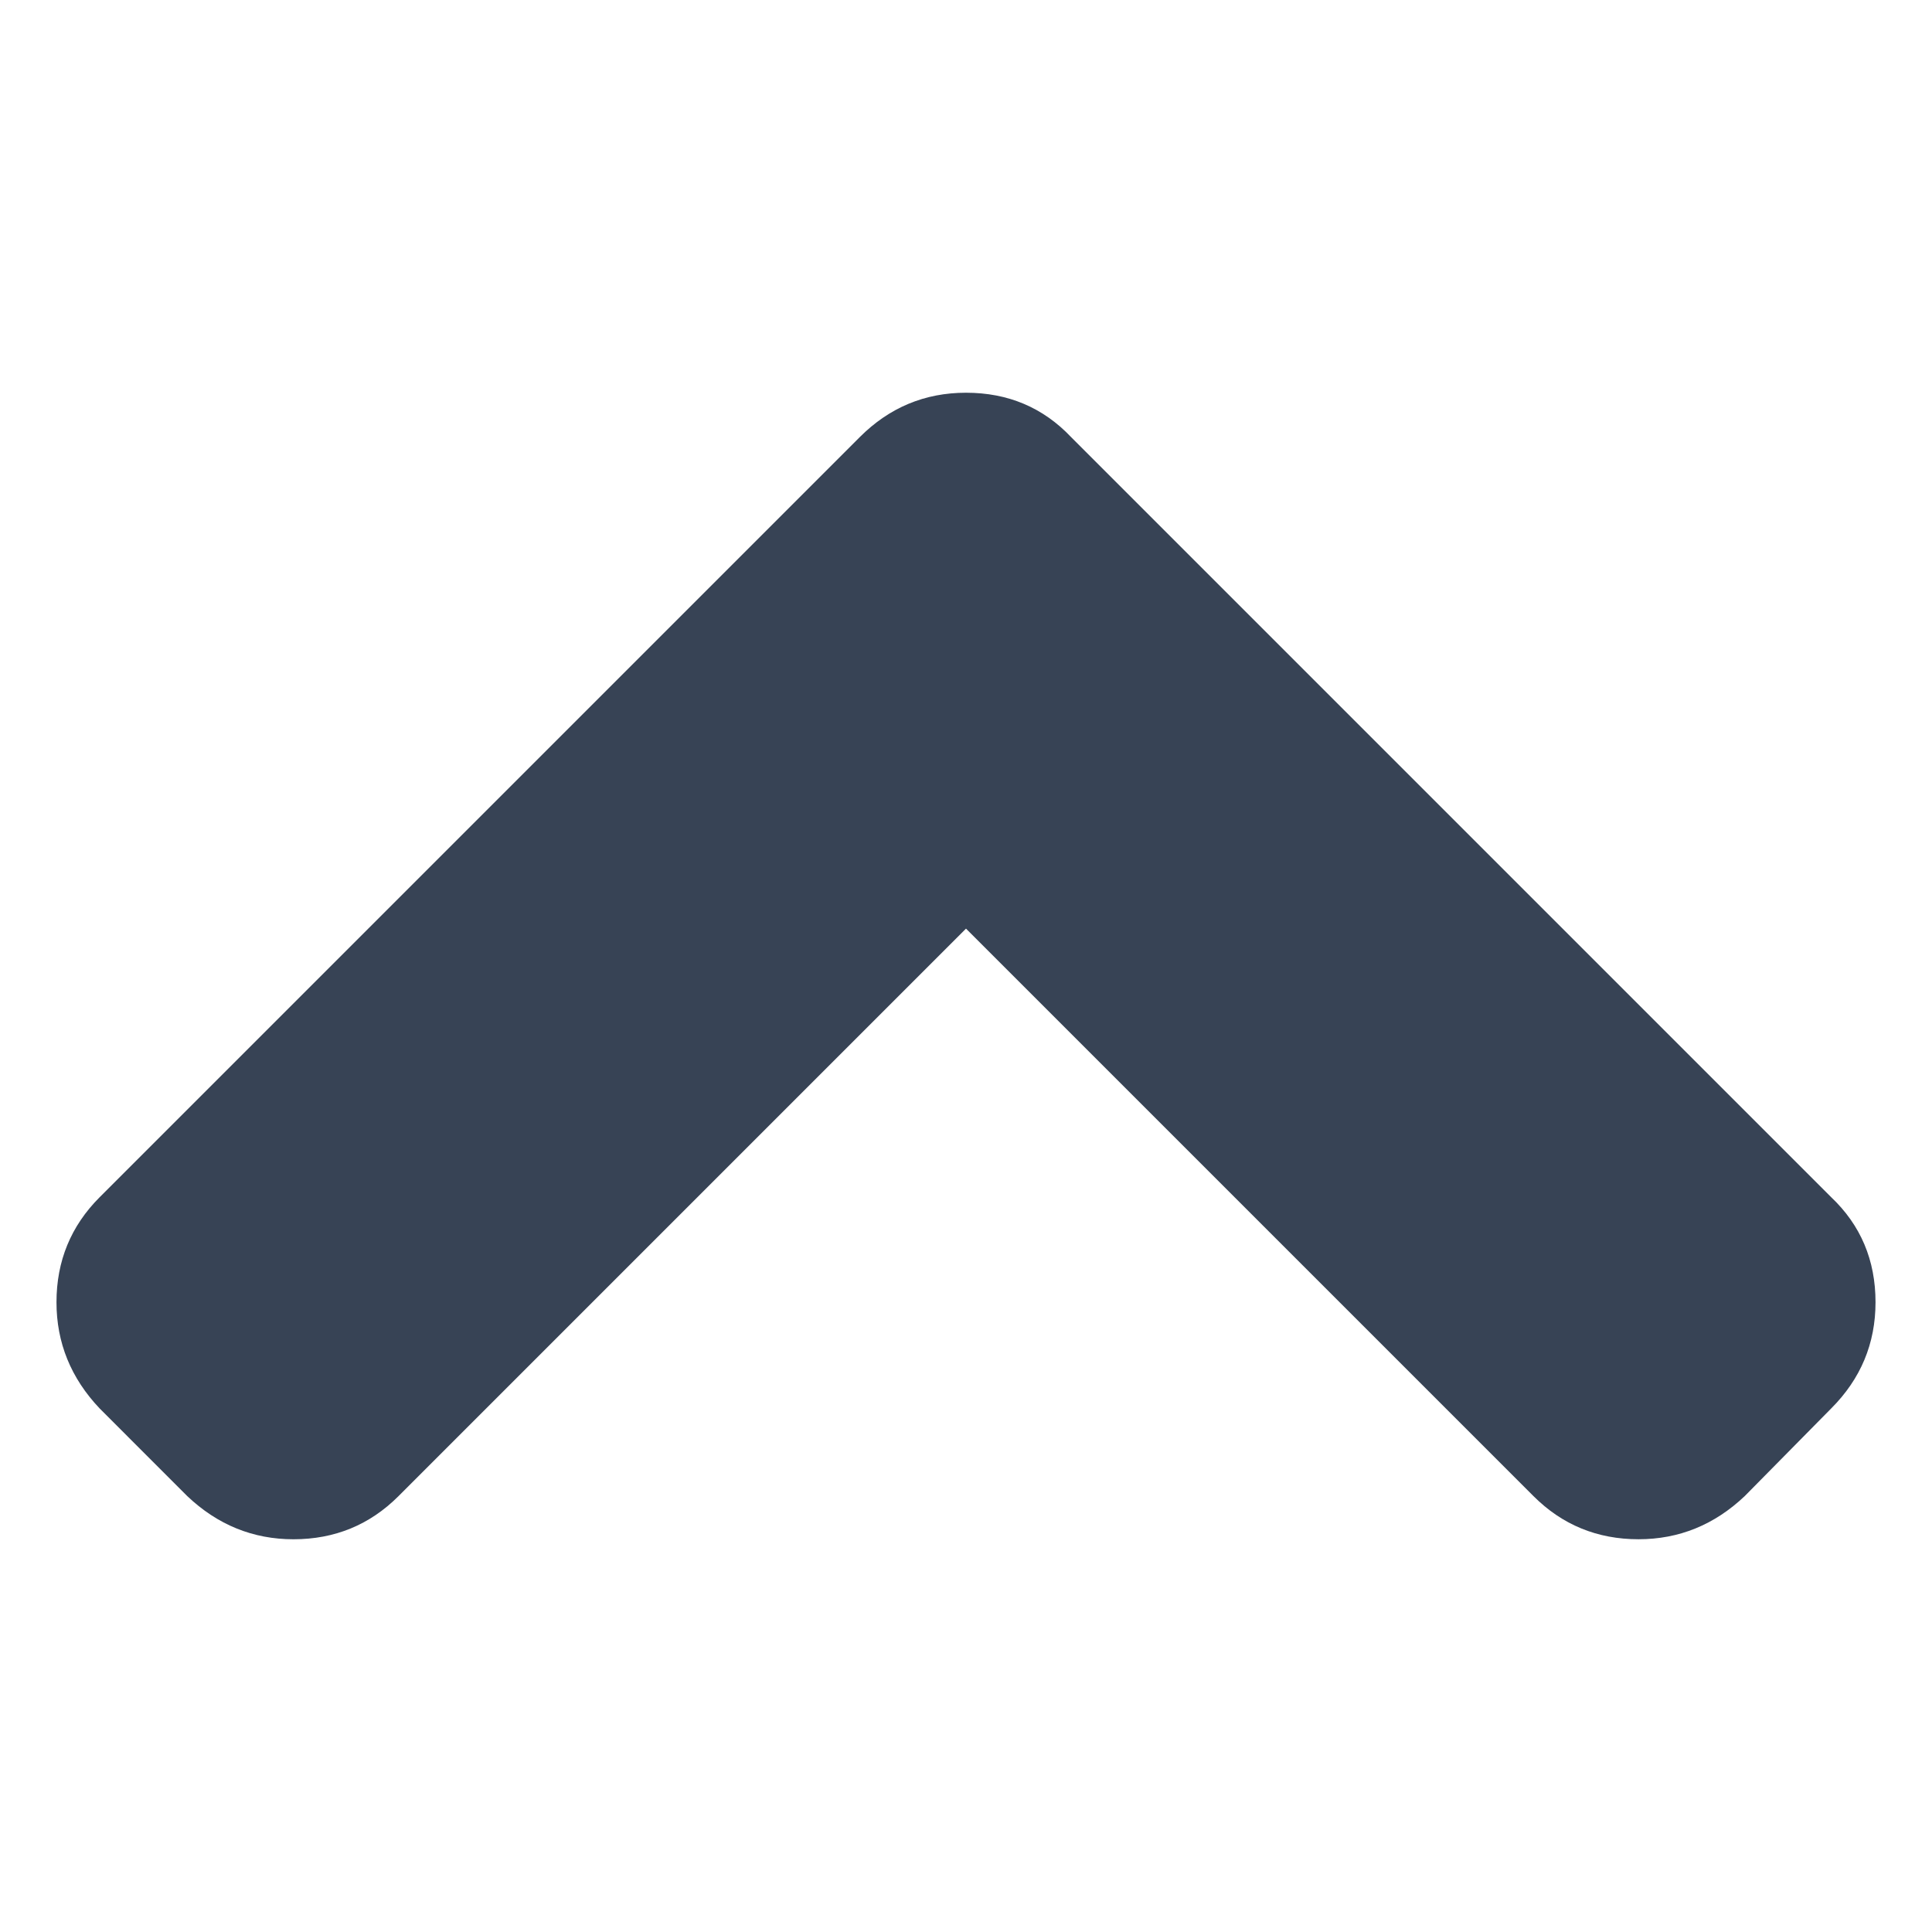 <?xml version="1.0" encoding="UTF-8" standalone="no"?>
<!DOCTYPE svg PUBLIC "-//W3C//DTD SVG 1.1//EN" "http://www.w3.org/Graphics/SVG/1.1/DTD/svg11.dtd">
<svg width="100%" height="100%" viewBox="0 0 60 60" version="1.1" xmlns="http://www.w3.org/2000/svg" xmlns:xlink="http://www.w3.org/1999/xlink" xml:space="preserve" style="fill-rule:evenodd;clip-rule:evenodd;stroke-linejoin:round;stroke-miterlimit:1.414;">
    <g transform="matrix(-0.127,-1.55418e-17,1.55418e-17,-0.127,30,30)">
        <g id="chevron.-arrow.-down" transform="matrix(1,0,0,1,-222.41,-222.41)">
            <path d="M434.252,114.203L412.843,92.787C405.424,85.747 396.759,82.226 386.868,82.226C376.773,82.226 368.211,85.747 361.168,92.787L222.41,231.549L83.653,92.791C76.611,85.751 68.047,82.23 57.956,82.23C48.06,82.23 39.397,85.751 31.977,92.791L10.849,114.207C3.615,121.436 0,130.099 0,140.188C0,150.465 3.619,159.03 10.848,165.881L196.712,351.746C203.567,358.976 212.128,362.594 222.409,362.594C232.497,362.594 241.159,358.977 248.386,351.746L434.251,165.881C441.294,158.837 444.818,150.273 444.818,140.188C444.819,130.287 441.295,121.629 434.252,114.203Z" style="fill:rgb(55,67,85);fill-rule:nonzero;"/>
        </g>
    </g>
</svg>
